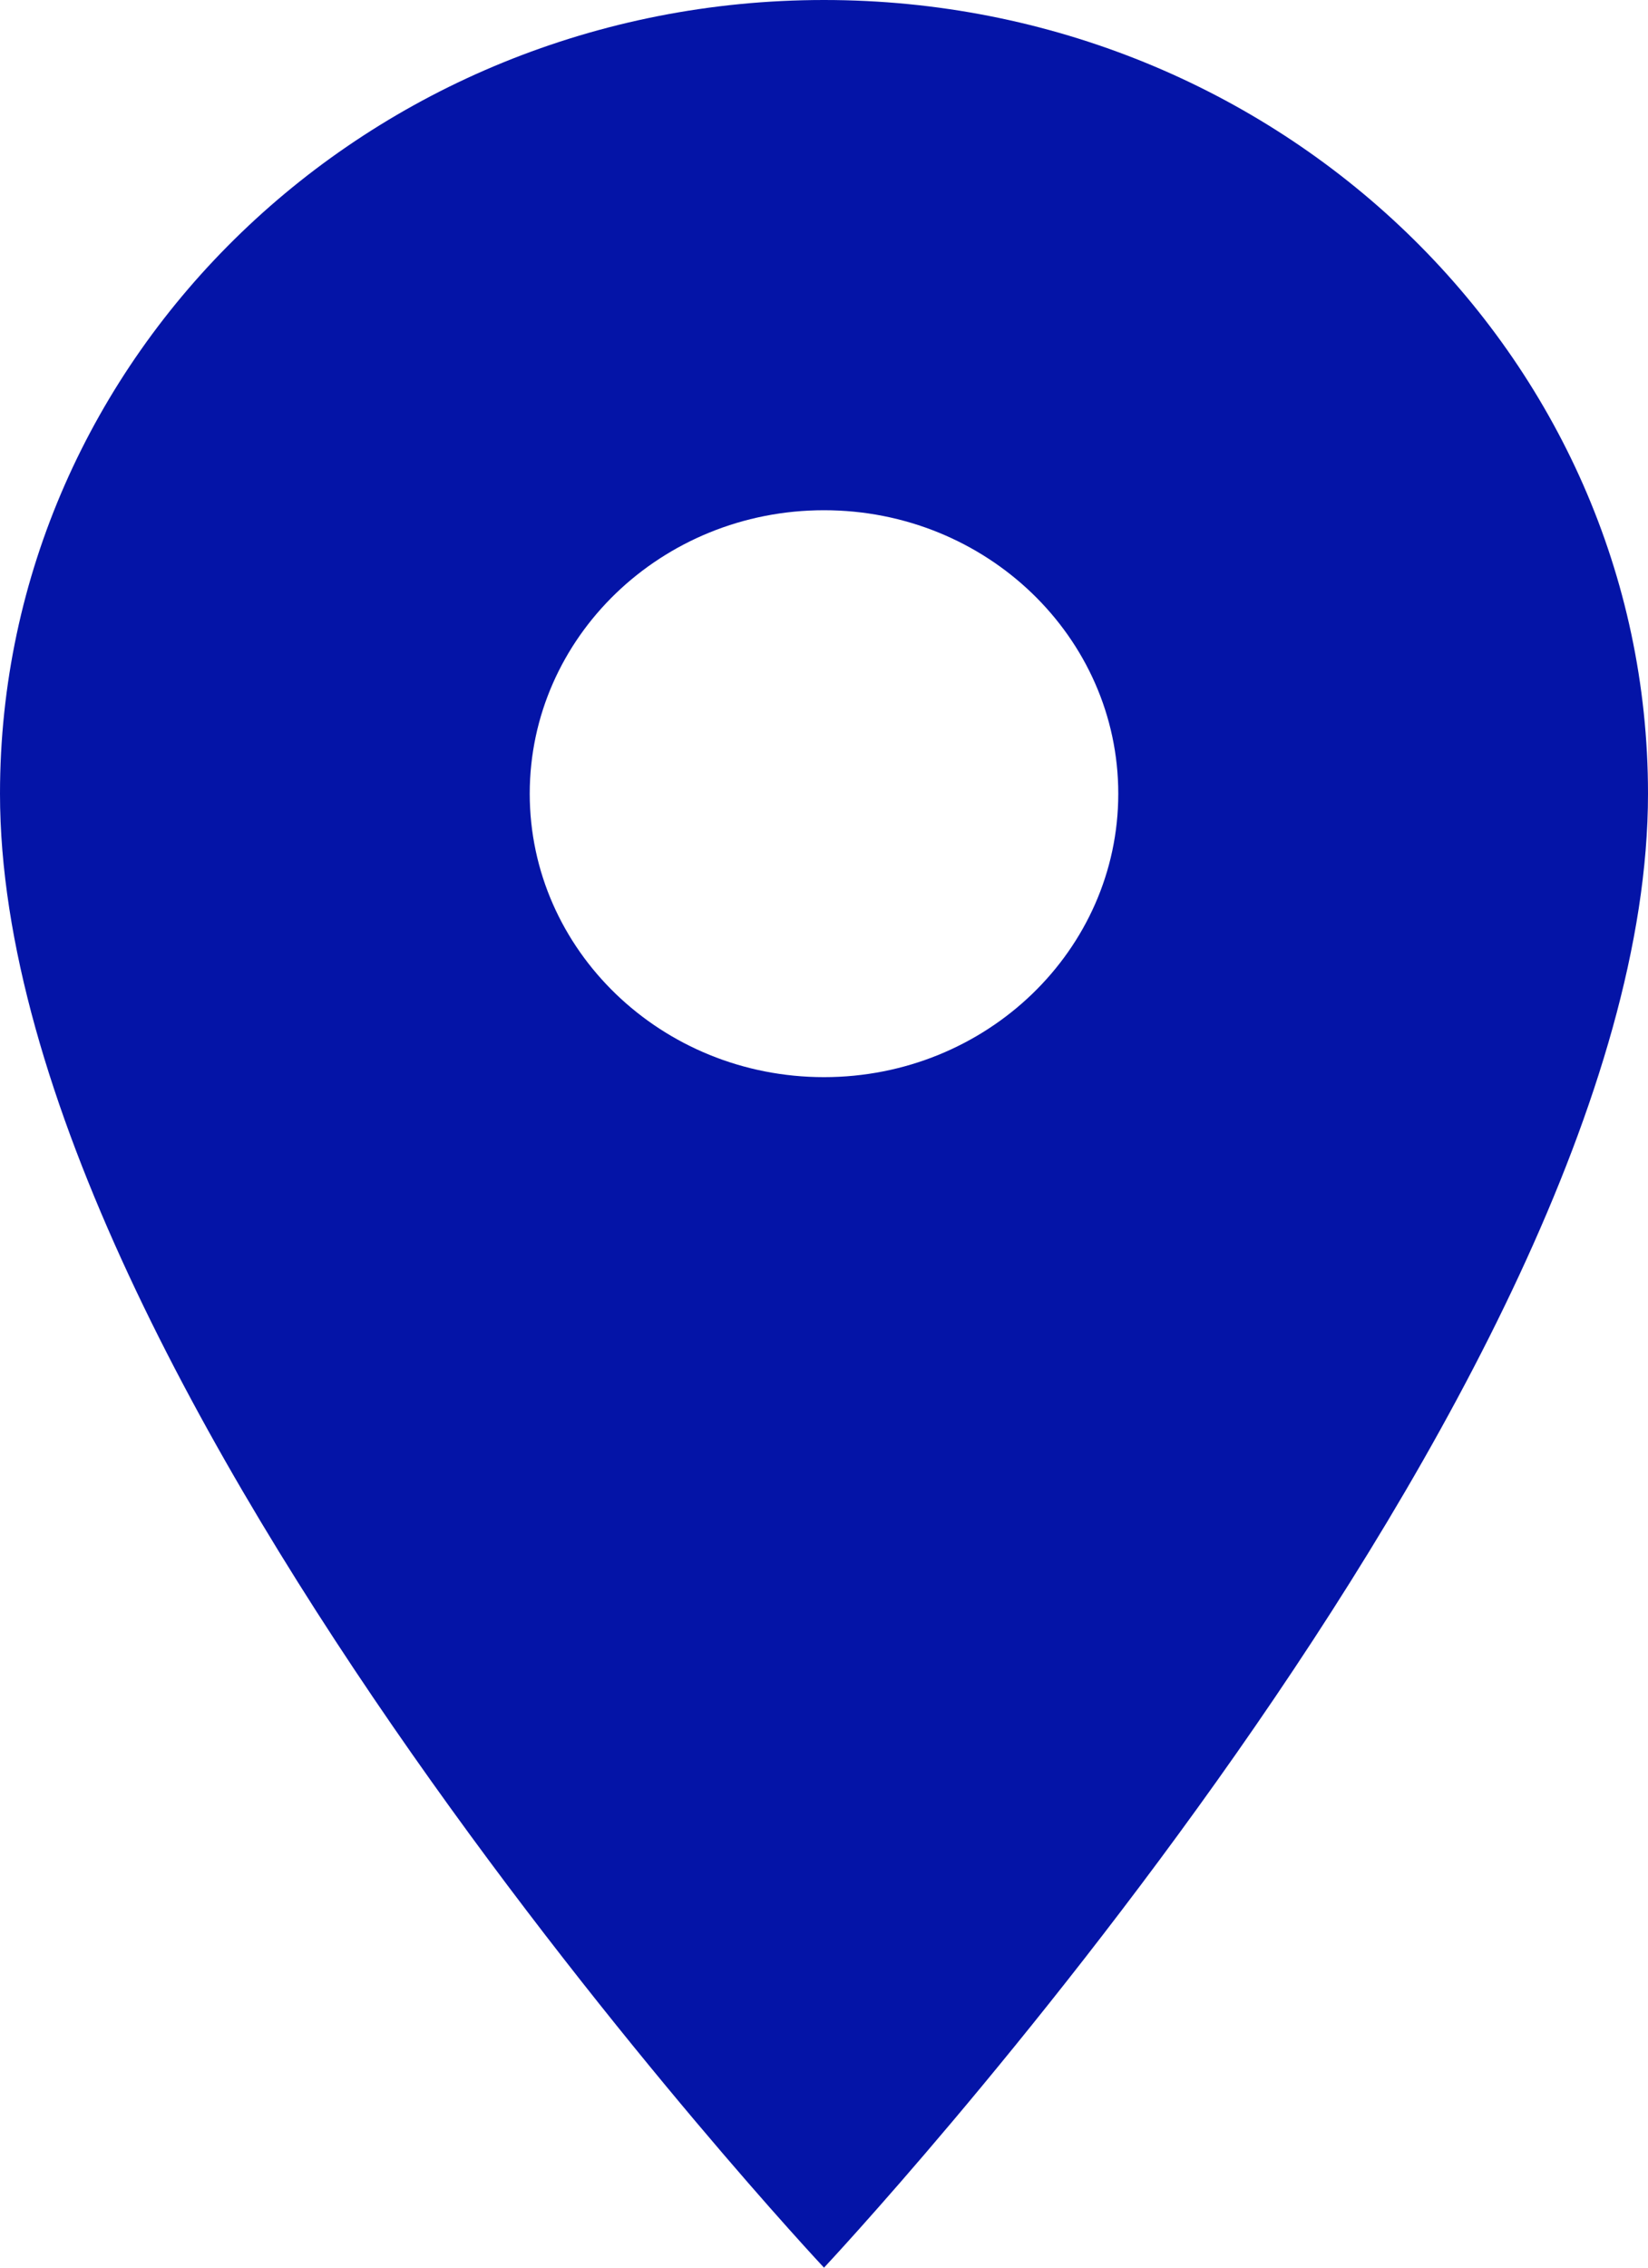 <svg width="16" height="22" viewBox="0 0 16 22" fill="none" xmlns="http://www.w3.org/2000/svg">
<path d="M8 0C3.583 0 0 3.449 0 7.7C0 13.475 8 22 8 22C8 22 16 13.475 16 7.7C16 3.449 12.417 0 8 0ZM8 10.45C6.423 10.45 5.143 9.218 5.143 7.7C5.143 6.182 6.423 4.95 8 4.95C9.577 4.95 10.857 6.182 10.857 7.7C10.857 9.218 9.577 10.45 8 10.45Z" fill="#0414A7"/>
</svg>
